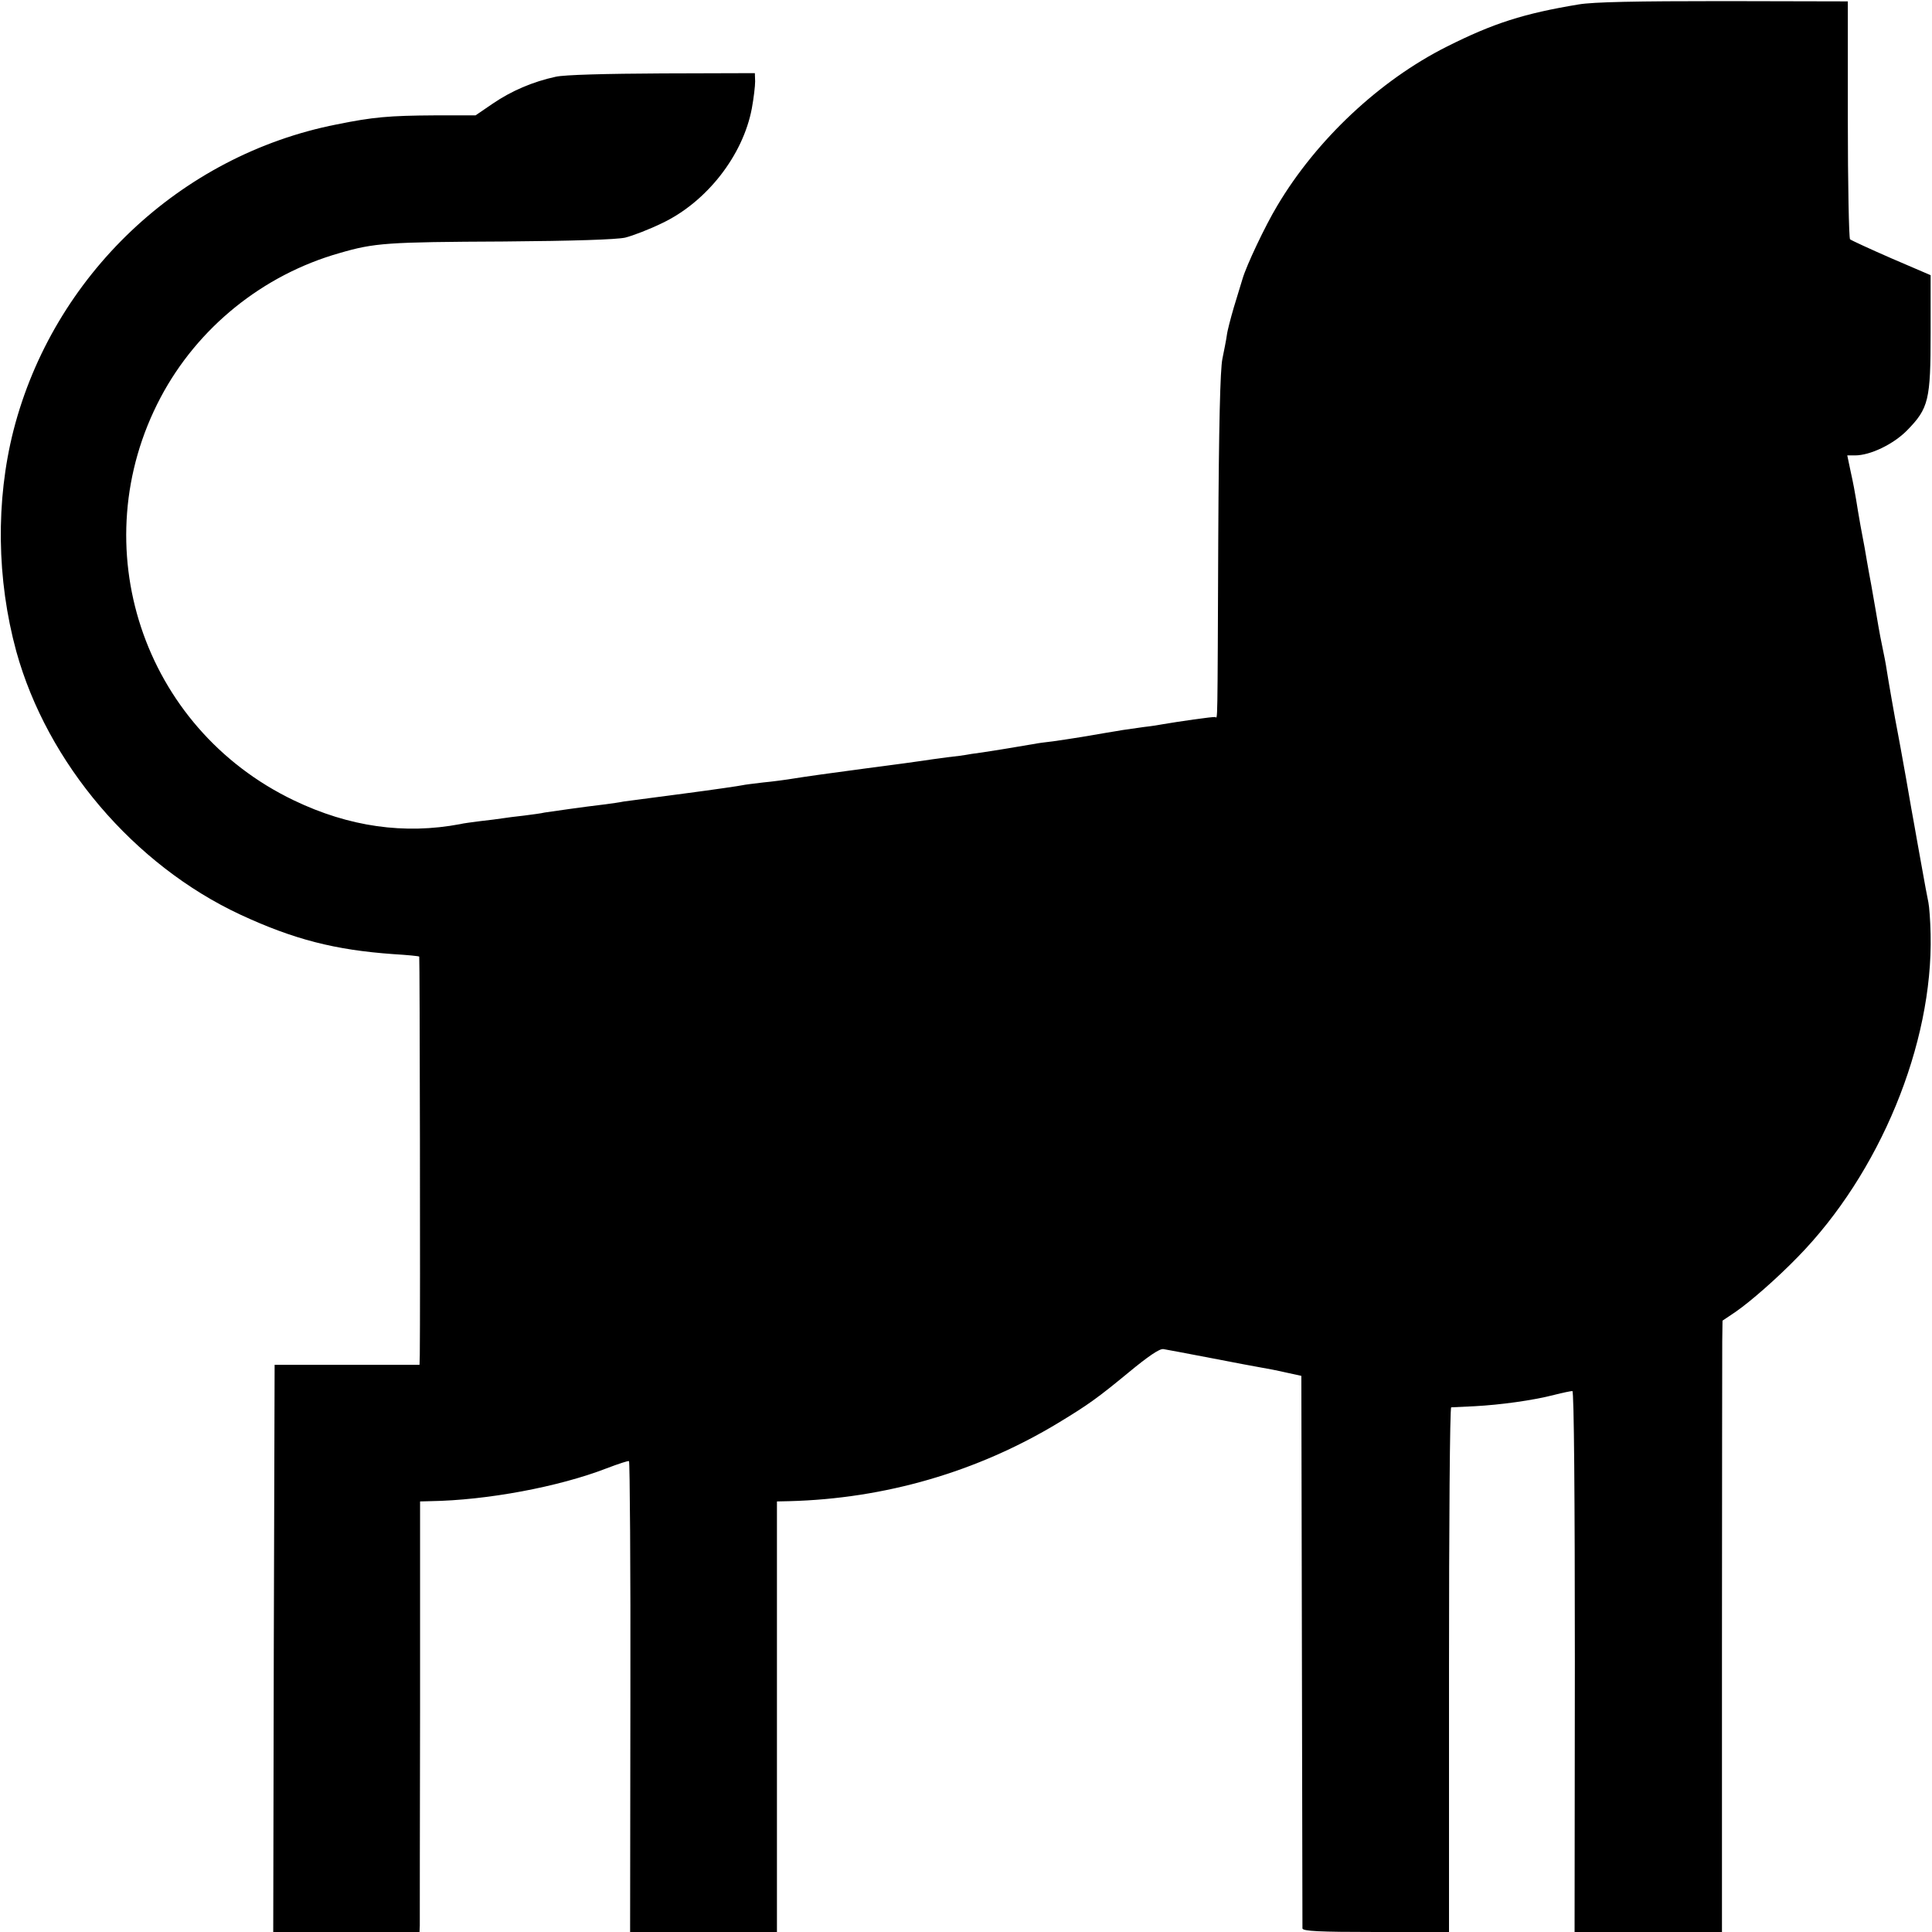 <?xml version="1.0" standalone="no"?>
<!DOCTYPE svg PUBLIC "-//W3C//DTD SVG 20010904//EN"
 "http://www.w3.org/TR/2001/REC-SVG-20010904/DTD/svg10.dtd">
<svg version="1.0" xmlns="http://www.w3.org/2000/svg"
 width="700pt" height="700pt" viewBox="0 0 700 700"
 preserveAspectRatio="xMidYMid meet">
<g transform="translate(0,700) scale(0.1,-0.1)"
fill="#000000" stroke="none">
<path d="M5720 6984 c-199 -33 -309 -68 -478 -153 -243 -122 -472 -337 -614
-576 -44 -73 -112 -217 -126 -265 -6 -19 -20 -66 -32 -105 -11 -38 -23 -83
-25 -100 -2 -16 -10 -55 -16 -85 -8 -38 -13 -244 -15 -650 -3 -705 -2 -650
-11 -648 -7 2 -138 -17 -190 -26 -10 -2 -40 -7 -68 -10 -27 -4 -62 -9 -77 -11
-16 -3 -43 -7 -60 -10 -18 -3 -58 -10 -88 -15 -30 -5 -77 -12 -105 -16 -27 -3
-57 -7 -65 -9 -8 -1 -35 -6 -60 -10 -25 -4 -52 -9 -60 -10 -8 -1 -40 -6 -70
-11 -30 -4 -57 -8 -60 -9 -3 -1 -34 -5 -70 -9 -36 -5 -74 -10 -85 -12 -11 -2
-108 -15 -215 -29 -107 -14 -220 -30 -250 -35 -30 -5 -82 -12 -115 -15 -33 -4
-67 -8 -75 -10 -8 -2 -103 -16 -210 -30 -107 -14 -206 -27 -220 -29 -14 -3
-43 -7 -65 -10 -78 -9 -202 -27 -222 -30 -11 -3 -44 -7 -74 -11 -30 -3 -65 -8
-79 -10 -14 -2 -49 -7 -79 -10 -30 -4 -63 -8 -74 -11 -201 -38 -402 -10 -602
86 -549 263 -767 923 -483 1460 134 253 370 444 648 523 127 37 171 40 595 42
255 2 407 7 440 14 28 7 88 30 135 53 161 77 292 245 324 415 7 38 12 81 12
98 l-1 30 -335 -1 c-206 -1 -355 -5 -386 -12 -84 -18 -162 -52 -228 -97 l-63
-43 -146 0 c-168 -1 -225 -6 -358 -33 -567 -112 -1026 -548 -1170 -1108 -65
-255 -61 -541 10 -801 112 -405 426 -774 812 -954 194 -90 343 -128 554 -143
50 -3 92 -7 94 -9 2 -2 4 -1282 2 -1444 l-1 -35 -263 0 -262 0 -3 -1027 -2
-1028 265 0 265 0 1 23 c0 12 0 363 1 779 l0 758 37 1 c205 3 466 52 639 119
42 16 78 28 81 26 3 -2 6 -387 5 -855 l-1 -851 266 0 266 0 0 780 0 780 45 1
c346 9 681 106 975 284 109 66 142 90 255 183 69 57 111 86 125 84 11 -2 88
-16 170 -32 83 -16 166 -32 185 -35 19 -3 60 -11 90 -18 l55 -12 2 -995 c1
-547 2 -1001 2 -1007 1 -10 61 -13 266 -13 l265 0 0 950 c0 523 3 950 8 951 4
0 42 2 85 4 93 5 211 21 288 41 31 8 61 14 66 14 6 0 9 -389 9 -980 l-1 -980
267 0 267 0 0 1033 c0 567 1 1066 1 1107 l1 75 49 33 c53 37 146 118 223 197
298 304 491 772 482 1170 -1 49 -5 101 -8 115 -3 14 -15 77 -26 140 -11 63
-23 126 -25 140 -3 14 -16 90 -30 170 -14 80 -28 154 -30 165 -10 50 -35 194
-40 227 -3 21 -10 57 -15 80 -5 24 -12 59 -15 78 -3 19 -15 87 -26 150 -12 63
-22 124 -24 135 -2 11 -9 47 -15 80 -6 33 -13 76 -16 95 -3 19 -11 63 -19 98
l-13 62 28 0 c56 0 140 41 189 91 78 80 85 109 85 353 l0 209 -142 61 c-78 34
-145 65 -150 69 -4 5 -8 201 -8 435 l0 427 -450 1 c-316 0 -472 -3 -525 -12z"/>
</g>
</svg>
